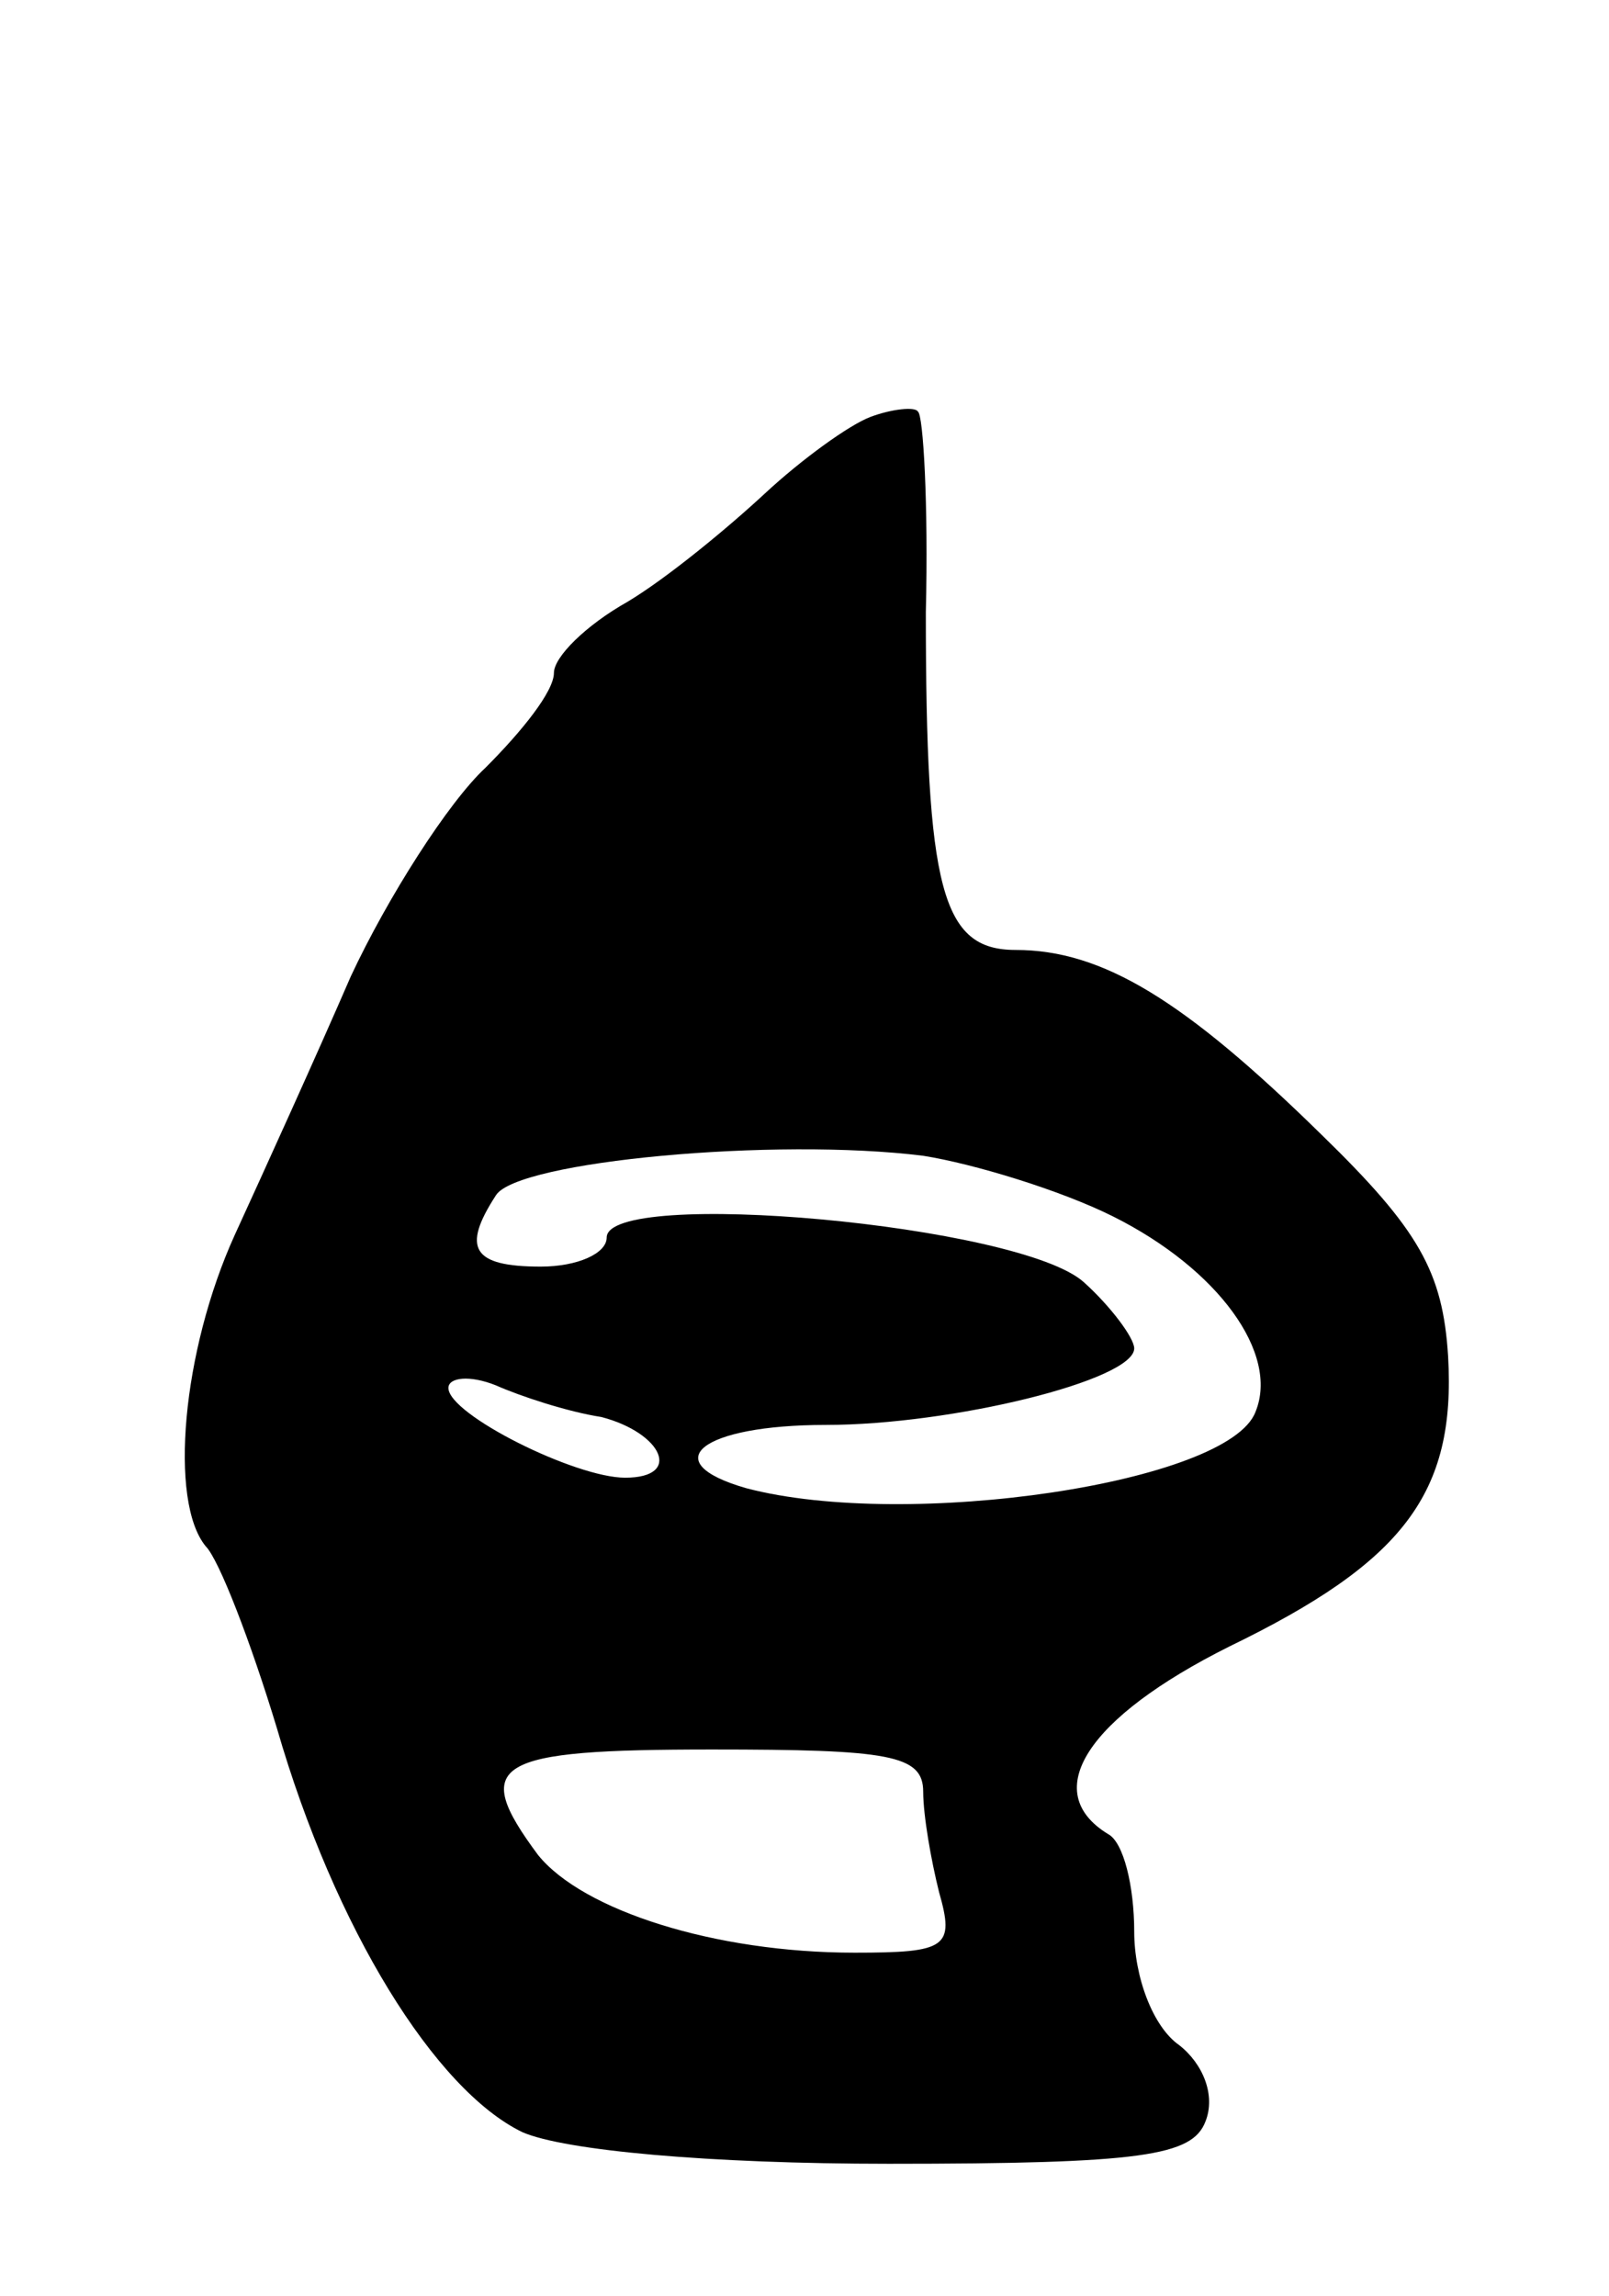 <svg version="1.0" xmlns="http://www.w3.org/2000/svg"
 width="61pt" height="87pt" viewBox="0 0 61 87"
 preserveAspectRatio="xMidYMid meet">
<g transform="translate(0,87) scale(0.1,-0.1)"
fill="#000000" stroke="none">
<path d="M330 712 c-8 -3 -26 -16 -40 -29 -14 -13 -37 -32 -52 -41 -16 -9 -28
-21 -28 -27 0 -7 -12 -22 -26 -36 -14 -13 -37 -49 -51 -79 -13 -30 -33 -74
-44 -98 -20 -44 -25 -101 -11 -118 5 -5 17 -36 27 -69 22 -76 60 -137 93 -153
16 -7 71 -12 139 -12 96 0 115 3 120 16 4 10 -1 22 -10 29 -10 7 -17 26 -17
43 0 17 -4 34 -10 37 -26 16 -8 44 46 71 66 32 86 58 83 110 -2 32 -11 48 -48
84 -52 51 -83 70 -116 70 -28 0 -34 23 -34 128 1 41 -1 75 -3 76 -1 2 -10 1
-18 -2z m92 -303 c40 -20 63 -52 54 -74 -10 -27 -132 -45 -193 -29 -35 10 -17
24 30 24 48 0 117 17 117 29 0 4 -9 16 -19 25 -24 22 -181 36 -181 17 0 -6
-11 -11 -25 -11 -26 0 -30 7 -17 27 8 13 106 22 162 15 19 -3 52 -13 72 -23z
m-194 -76 c23 -6 31 -23 9 -23 -19 0 -67 24 -67 34 0 4 8 5 18 1 9 -4 27 -10
40 -12z m122 -142 c0 -9 3 -26 6 -38 6 -21 3 -23 -32 -23 -53 0 -103 16 -120
37 -26 35 -17 40 66 40 67 0 80 -2 80 -16z"/>
</g>
</svg>
